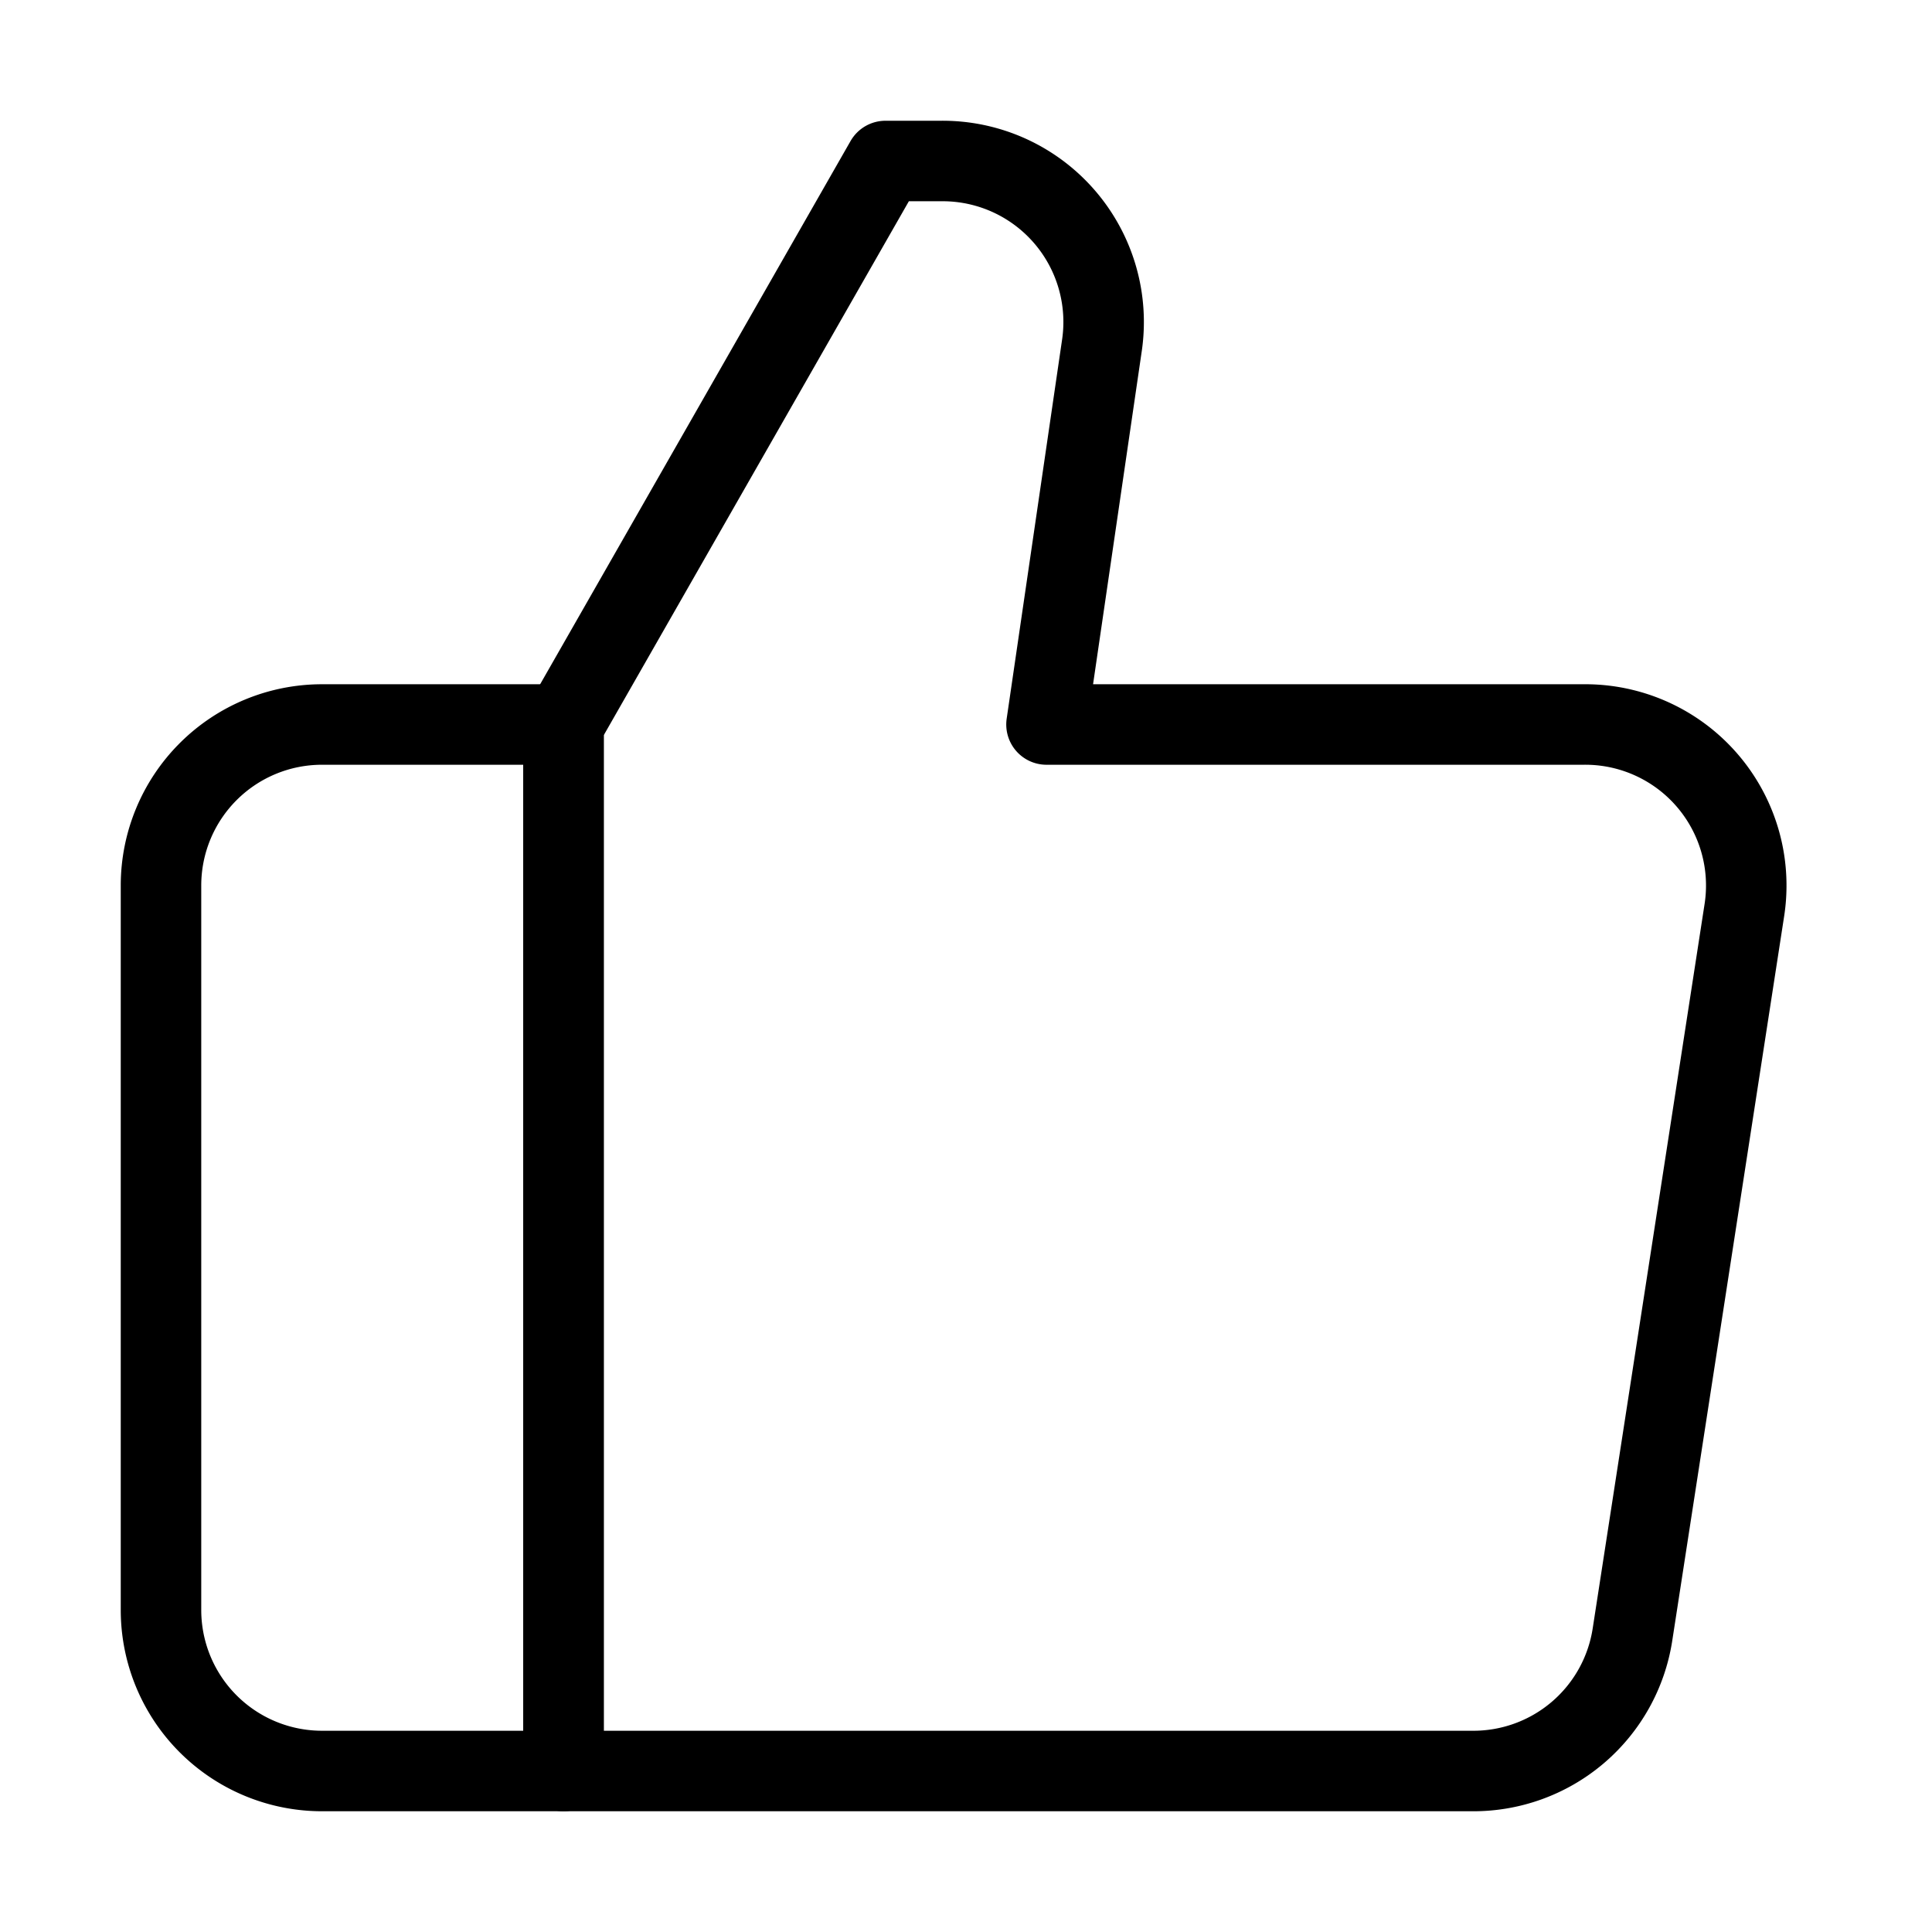 <svg xmlns="http://www.w3.org/2000/svg" viewBox="0 0 24 24" width="36" height="36" fill="none" stroke="#000000" stroke-width="1" stroke-linecap="round" stroke-linejoin="round">&lt;!--!  Atomicons Free 1.00 by @atisalab License - https://atomicons.com/license/ (Icons: CC BY 4.0) Copyright 2021 Atomicons --&gt;<path d="M7,9l4-7h.69a2,2,0,0,1,2,2.28L13,9h6.67a2,2,0,0,1,2,2.3l-1.39,9a2,2,0,0,1-2,1.7H7Z"></path><path d="M2,11v9a2,2,0,0,0,2,2H7V9H4A2,2,0,0,0,2,11Z"></path></svg>